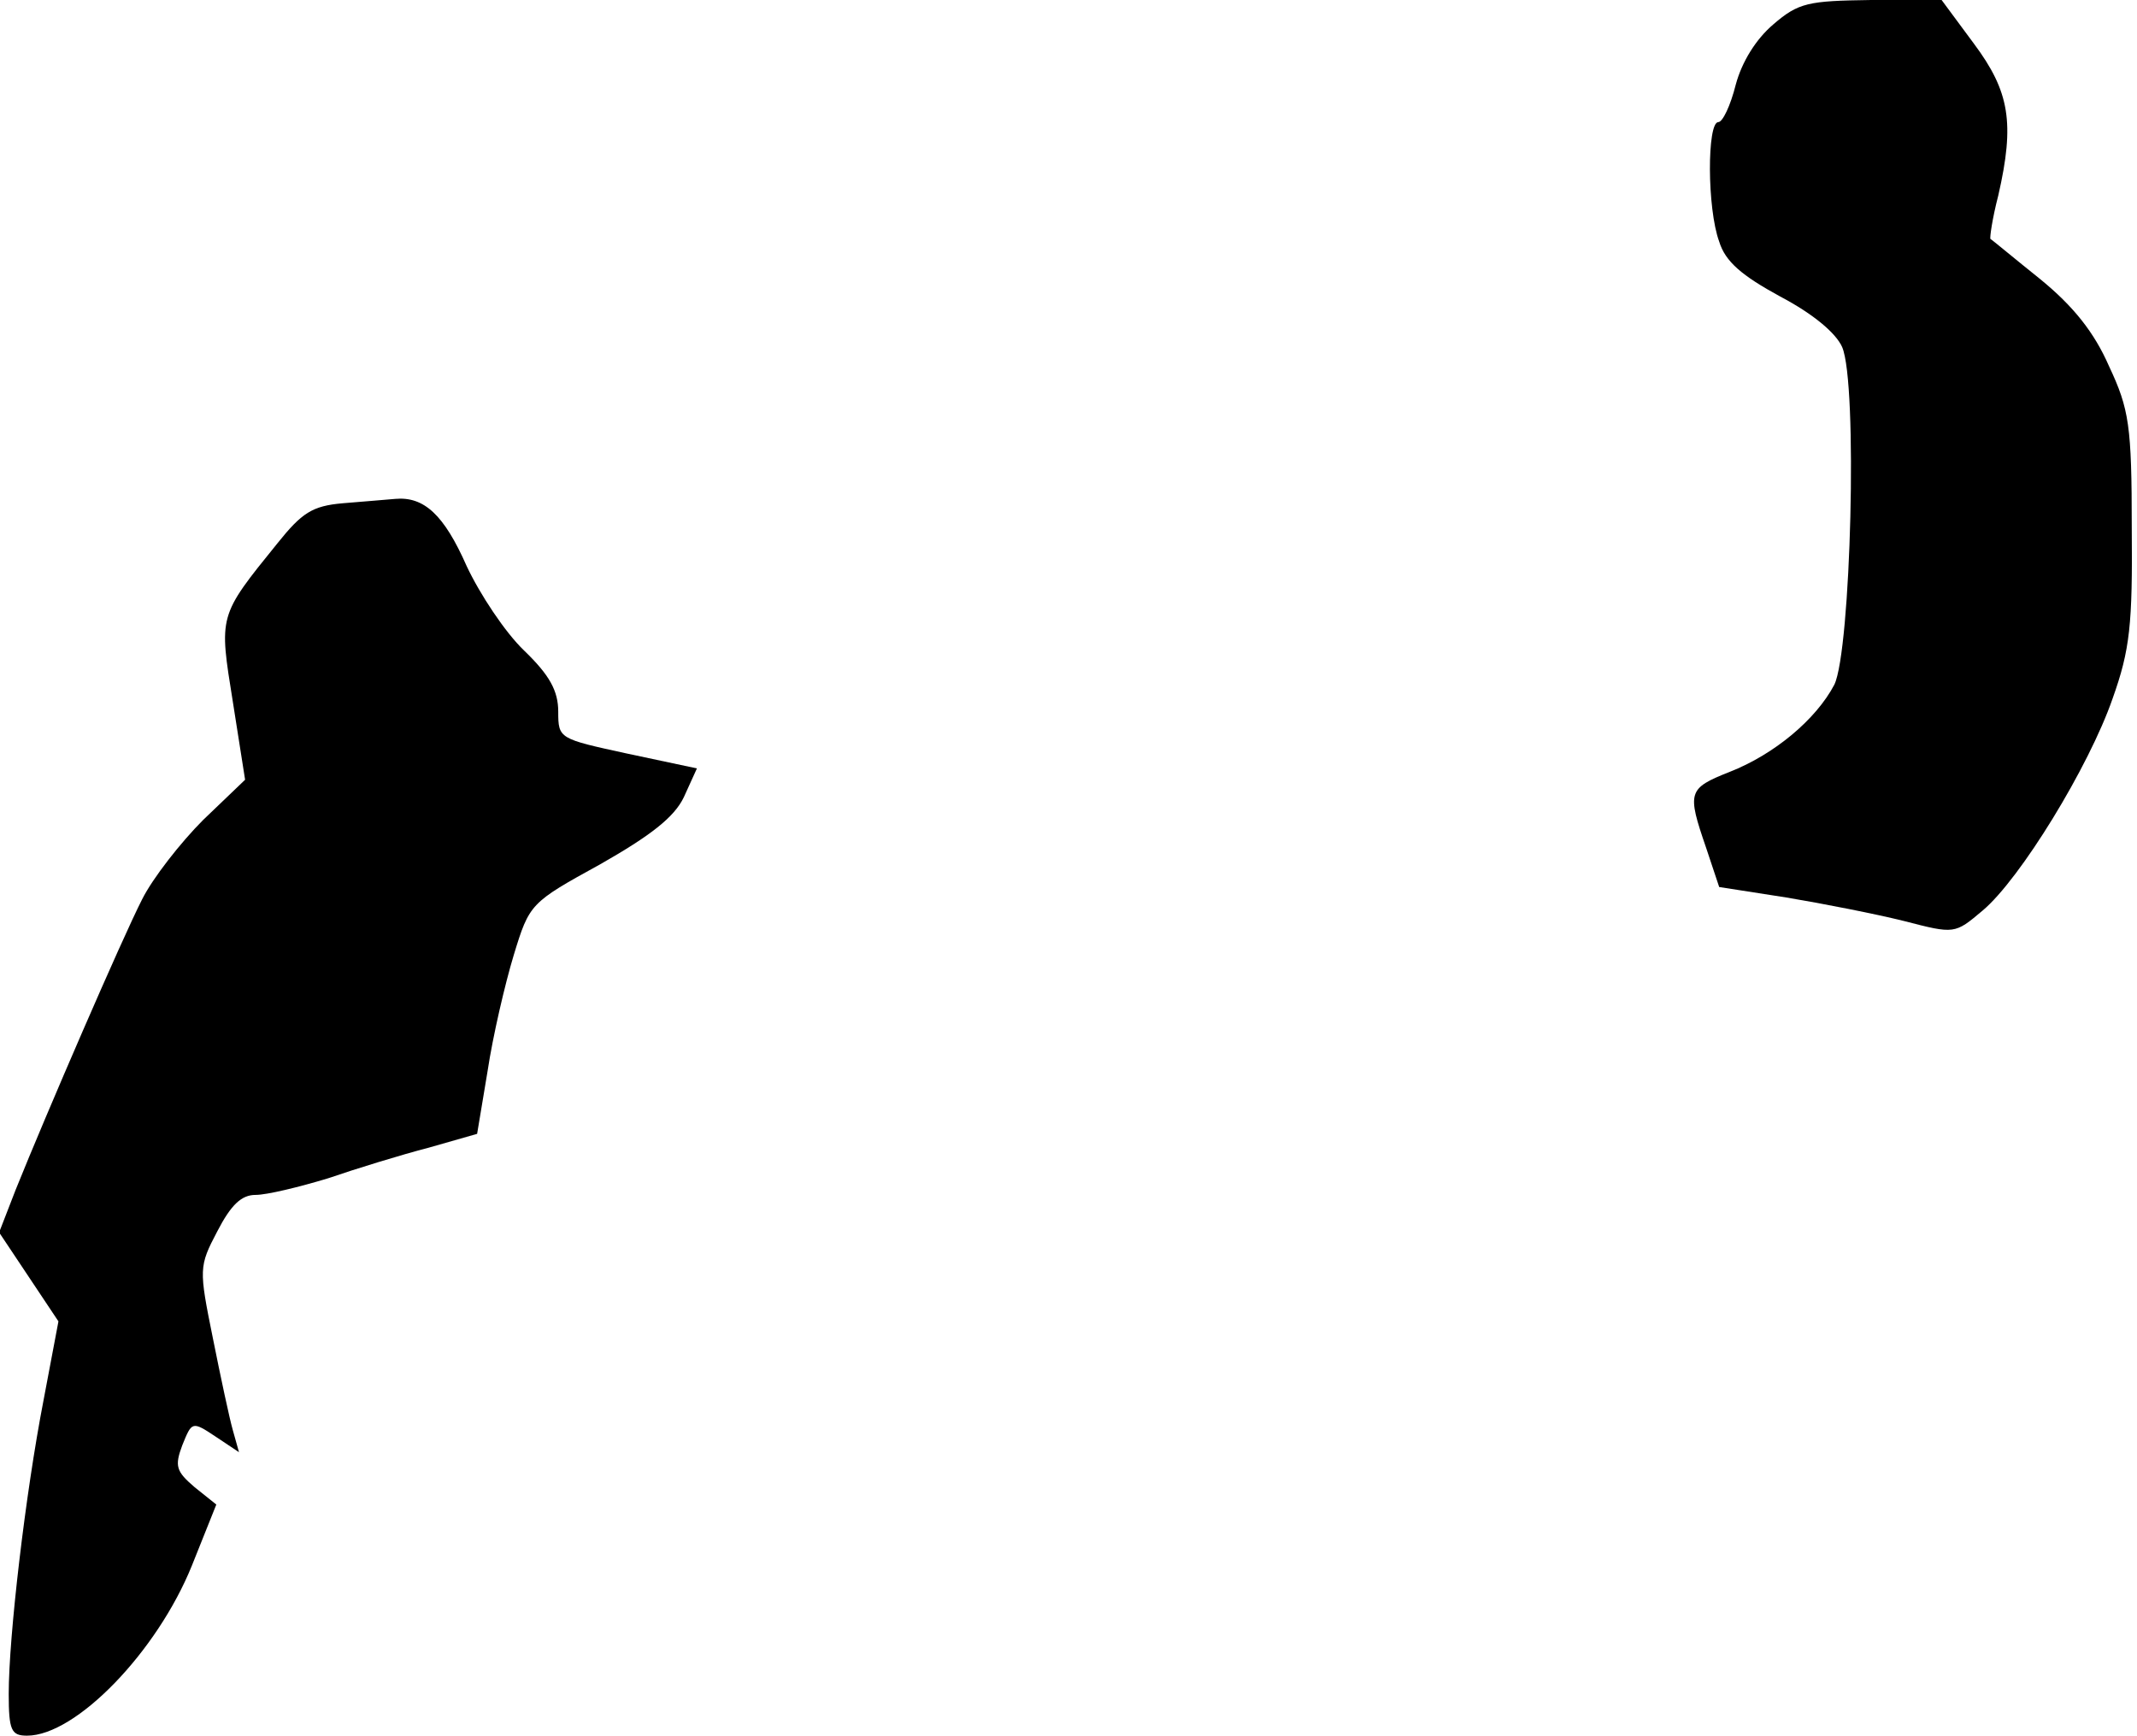 <?xml version="1.0" standalone="no"?>
<!DOCTYPE svg PUBLIC "-//W3C//DTD SVG 20010904//EN"
 "http://www.w3.org/TR/2001/REC-SVG-20010904/DTD/svg10.dtd">
<svg version="1.0" xmlns="http://www.w3.org/2000/svg"
 width="245pt" height="199pt" viewBox="0 0 245 199"
 preserveAspectRatio="xMidYMid meet">
<g transform="translate(0,199) scale(0.1,-0.1)"
fill="#000000" stroke="none">
<path fill="#000000" stroke="none" d="M2033 1962 c-20 -17 -36 -43 -43 -69
-6 -24 -15 -43 -20 -43 -13 0 -13 -99 1 -137 7 -23 26 -39 70 -63 38 -20 64
-42 71 -58 18 -42 10 -348 -9 -387 -21 -40 -69 -80 -120 -100 -48 -19 -49 -23
-27 -87 l15 -45 77 -12 c42 -7 103 -19 135 -27 58 -15 58 -15 90 12 43 36 122
165 149 243 20 56 23 85 22 196 0 117 -3 136 -26 185 -17 39 -41 69 -79 100
-30 24 -55 45 -57 46 -1 1 2 23 9 50 19 83 13 119 -28 174 l-37 50 -81 0 c-72
-1 -83 -3 -112 -28z"/>
<path fill="#000000" stroke="none" d="M393 1413 c-35 -3 -47 -11 -75 -46 -68
-84 -67 -82 -51 -182 l14 -89 -48 -46 c-26 -26 -58 -67 -70 -91 -23 -45 -110
-246 -145 -333 l-19 -49 34 -51 34 -51 -17 -90 c-21 -108 -40 -272 -40 -337 0
-42 3 -48 21 -48 56 0 149 96 189 195 l28 70 -25 20 c-21 18 -23 24 -14 48 11
27 11 28 38 10 l27 -18 -7 25 c-4 14 -14 61 -23 106 -16 79 -16 82 5 122 16
31 28 42 44 42 13 0 50 9 83 19 32 11 84 27 115 35 l56 16 12 72 c6 40 20 100
30 133 18 59 19 60 99 104 58 33 85 54 96 77 l15 33 -80 17 c-78 17 -79 17
-79 48 0 24 -10 42 -39 70 -22 21 -51 65 -66 97 -26 59 -49 80 -82 77 -10 -1
-37 -3 -60 -5z"/>
</g>
</svg>

